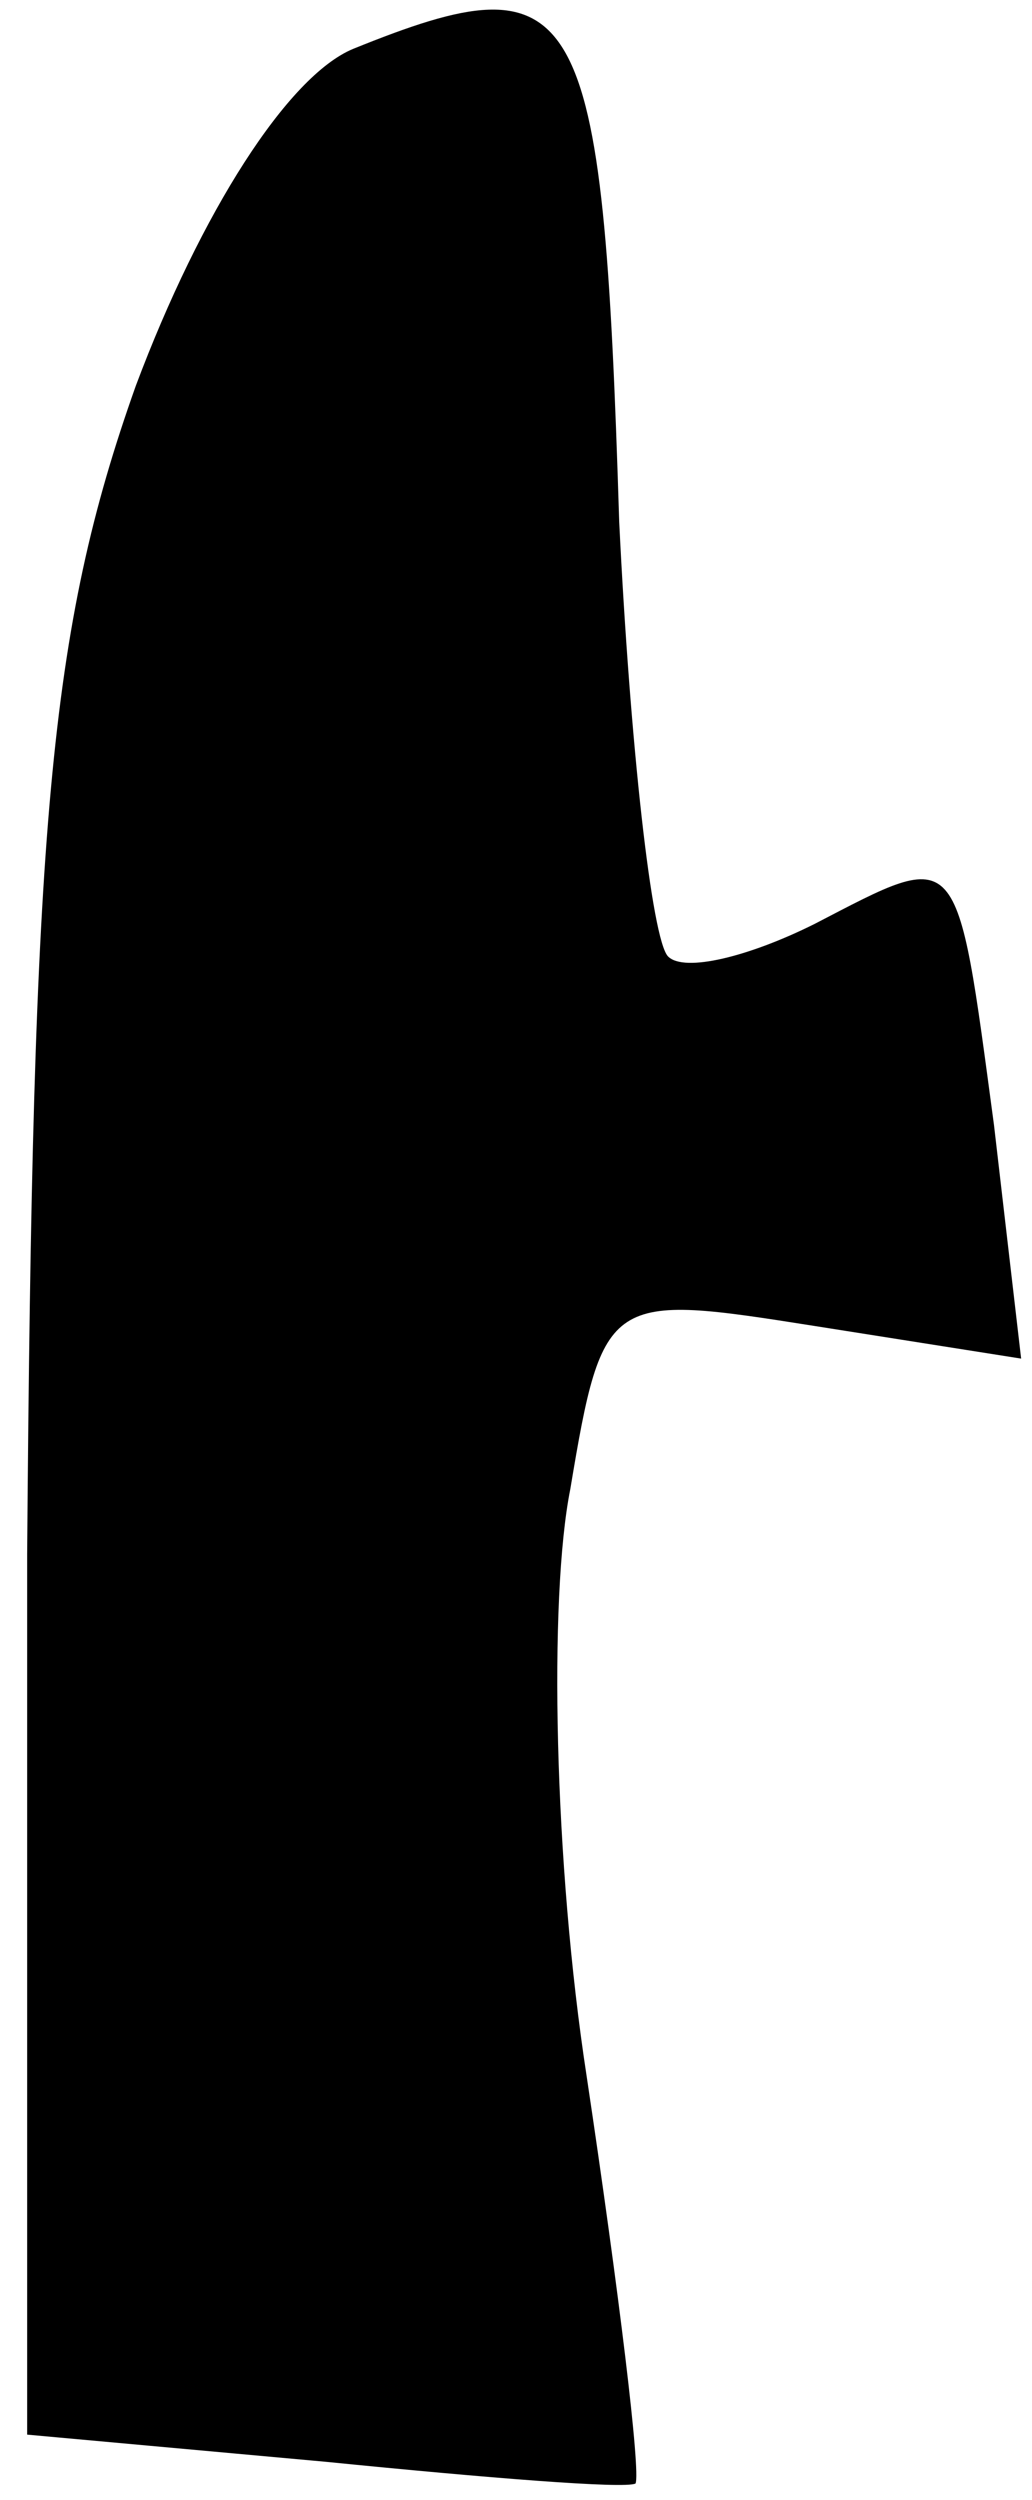 <?xml version="1.0" standalone="no"?>
<!DOCTYPE svg PUBLIC "-//W3C//DTD SVG 20010904//EN"
 "http://www.w3.org/TR/2001/REC-SVG-20010904/DTD/svg10.dtd">
<svg version="1.0" xmlns="http://www.w3.org/2000/svg"
 width="19pt" height="46pt" viewBox="0 0 19 46"
 preserveAspectRatio="xMidYMid meet">
<g transform="translate(0,46) scale(0.1,-0.1)"
fill="#000000" stroke="none">
<path fill="#000000" stroke="none" d="M65 451 c-12 -5 -28 -30 -40 -62 -16
-45 -19 -81 -20 -215 l0 -162 55 -5 c30 -3 55 -5 57 -4 1 2 -3 35 -9 75 -6 39
-7 88 -3 108 6 36 7 36 45 30 l38 -6 -5 43 c-7 52 -6 51 -33 37 -12 -6 -24 -9
-27 -6 -3 3 -7 39 -9 80 -3 97 -7 104 -49 87z"/>
</g>
</svg>
